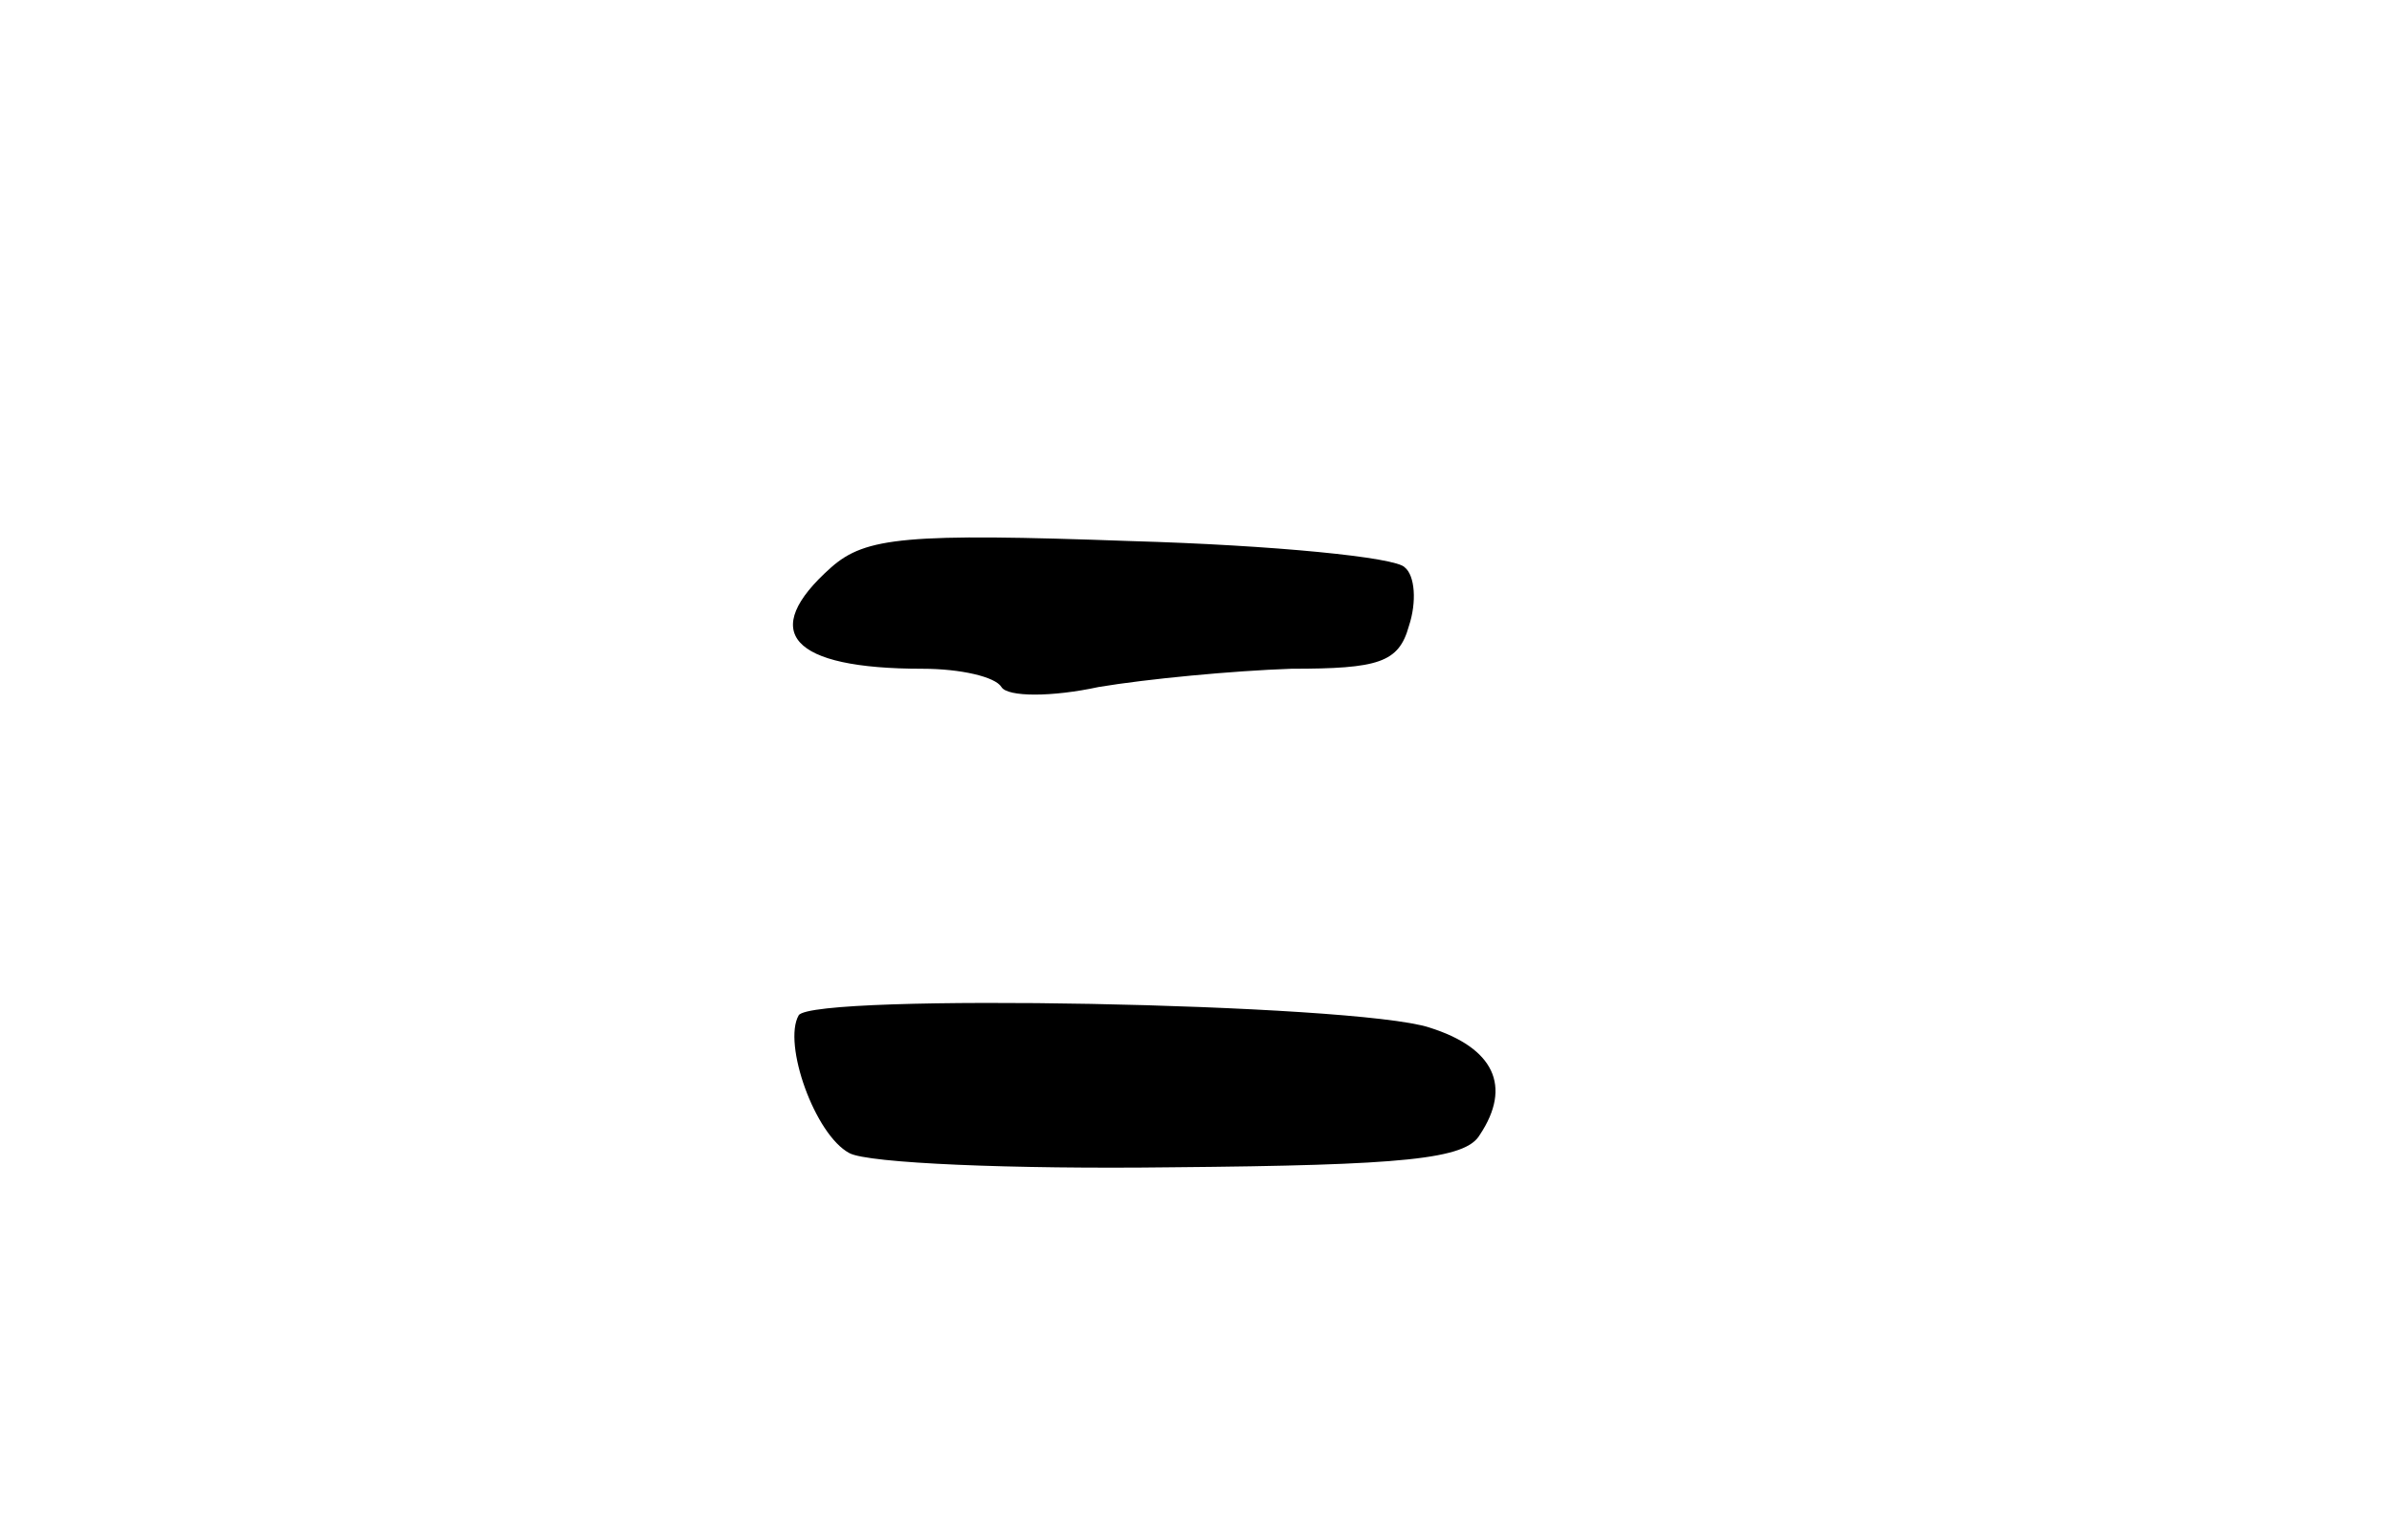 <svg version="1.0" xmlns="http://www.w3.org/2000/svg"
 width="118pt" height="76pt" viewBox="0 0 118 76"
 preserveAspectRatio="xMidYMid meet">
<g transform="translate(0,76) scale(0.1,-0.1)"
fill="#000000" stroke="none">
<path d="M410 480 c-36 -32 -20 -50 45 -50 19 0 36 -4 39 -9 3 -5 25 -5 48 0
24 4 66 8 95 9 43 0 53 3 58 21 4 12 3 25 -2 29 -4 5 -65 11 -135 13 -111 4
-131 2 -148 -13z"/>
<path d="M394 259 c-8 -14 8 -59 25 -68 9 -5 80 -8 159 -7 115 1 145 4 152 16
16 24 7 43 -25 53 -37 12 -304 17 -311 6z"/>
</g>
</svg>
